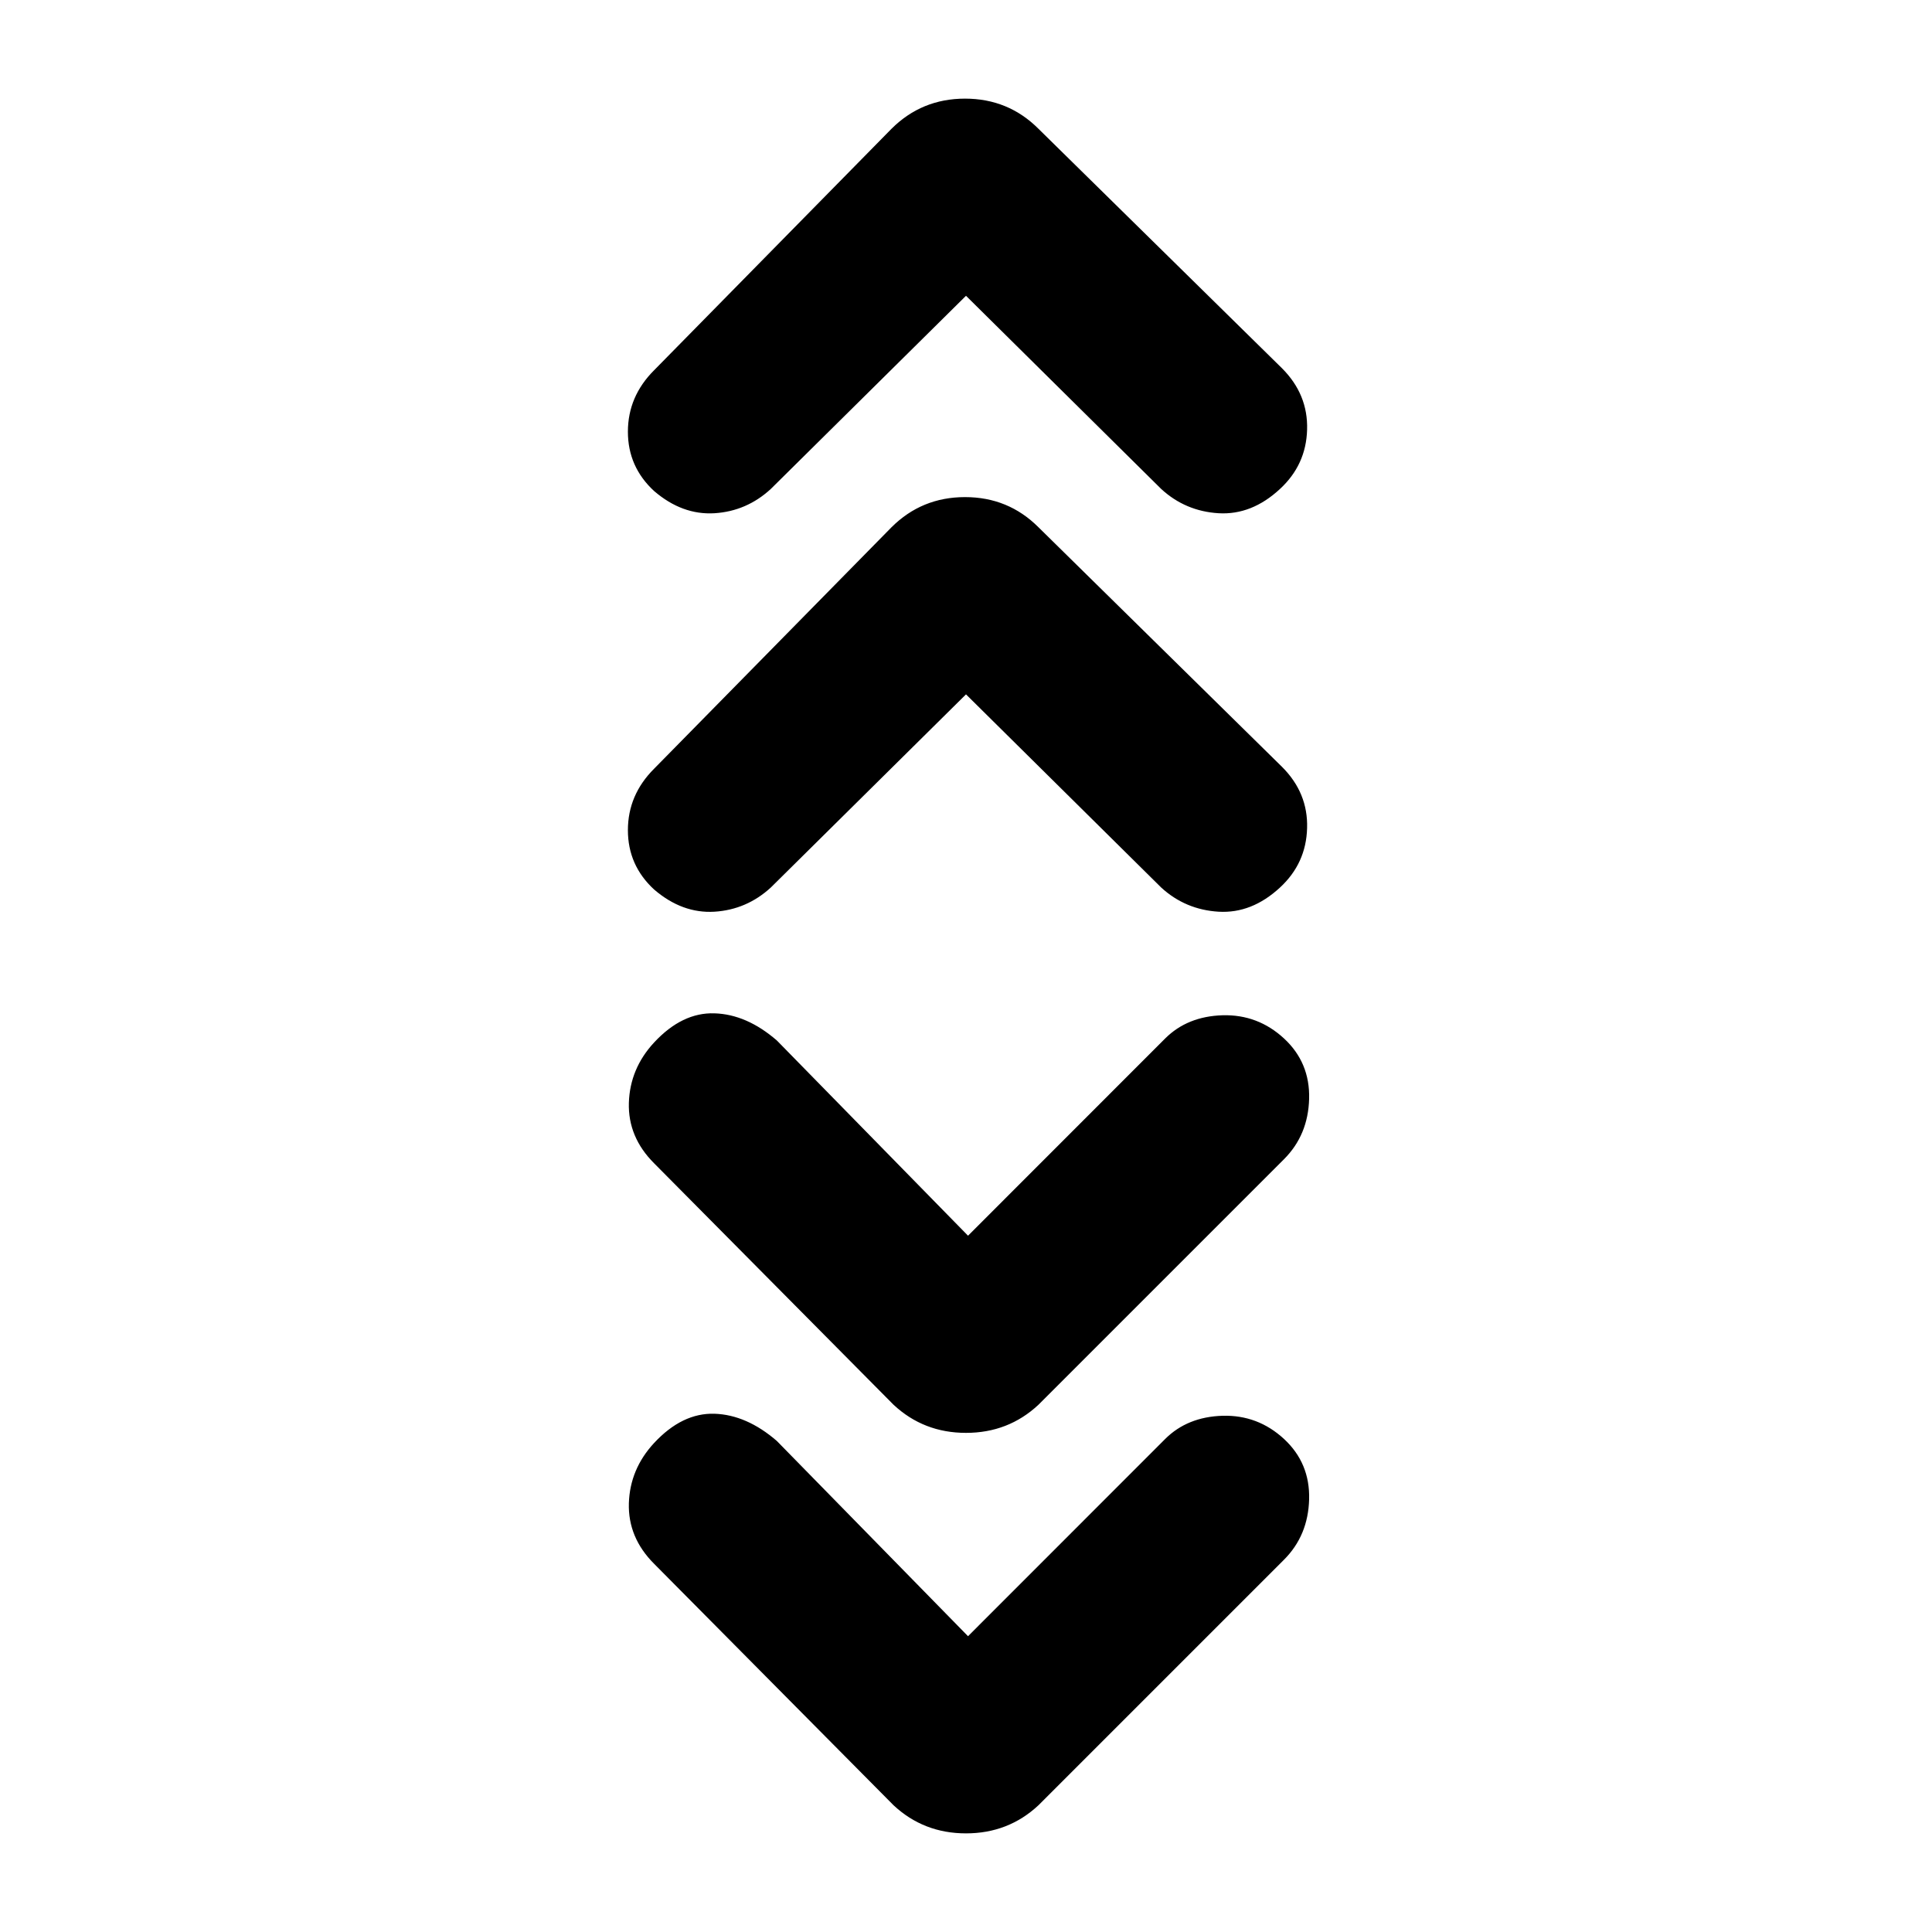 <svg xmlns="http://www.w3.org/2000/svg" height="20" width="20"><path d="m10 3.062-2.021 2q-.25.23-.583.251-.334.02-.625-.23-.271-.25-.271-.614 0-.365.271-.636l2.458-2.5q.313-.312.761-.312t.76.312l2.521 2.479q.271.271.26.636-.01.364-.281.614-.292.271-.635.251-.344-.021-.594-.251Zm0 4.126-2.021 2q-.25.229-.583.25-.334.02-.625-.23-.271-.25-.271-.614 0-.365.271-.636l2.458-2.5q.313-.312.761-.312t.76.312l2.521 2.48q.271.27.26.635-.01.365-.281.615-.292.27-.635.25-.344-.021-.594-.25Zm.021 5.604 2.041-2.042q.23-.229.594-.24.365-.01.636.24.27.25.26.625-.01.375-.26.625l-2.542 2.542q-.312.291-.75.291t-.75-.291l-2.479-2.5q-.271-.271-.261-.625.011-.355.261-.625.291-.313.625-.302.333.01.646.281Zm0 4.146 2.041-2.042q.23-.229.594-.24.365-.01.636.24.27.25.26.625-.01.375-.26.625l-2.542 2.542q-.312.291-.75.291t-.75-.291l-2.479-2.5q-.271-.271-.261-.626.011-.354.261-.624.291-.313.625-.303.333.011.646.282Z"/></svg>